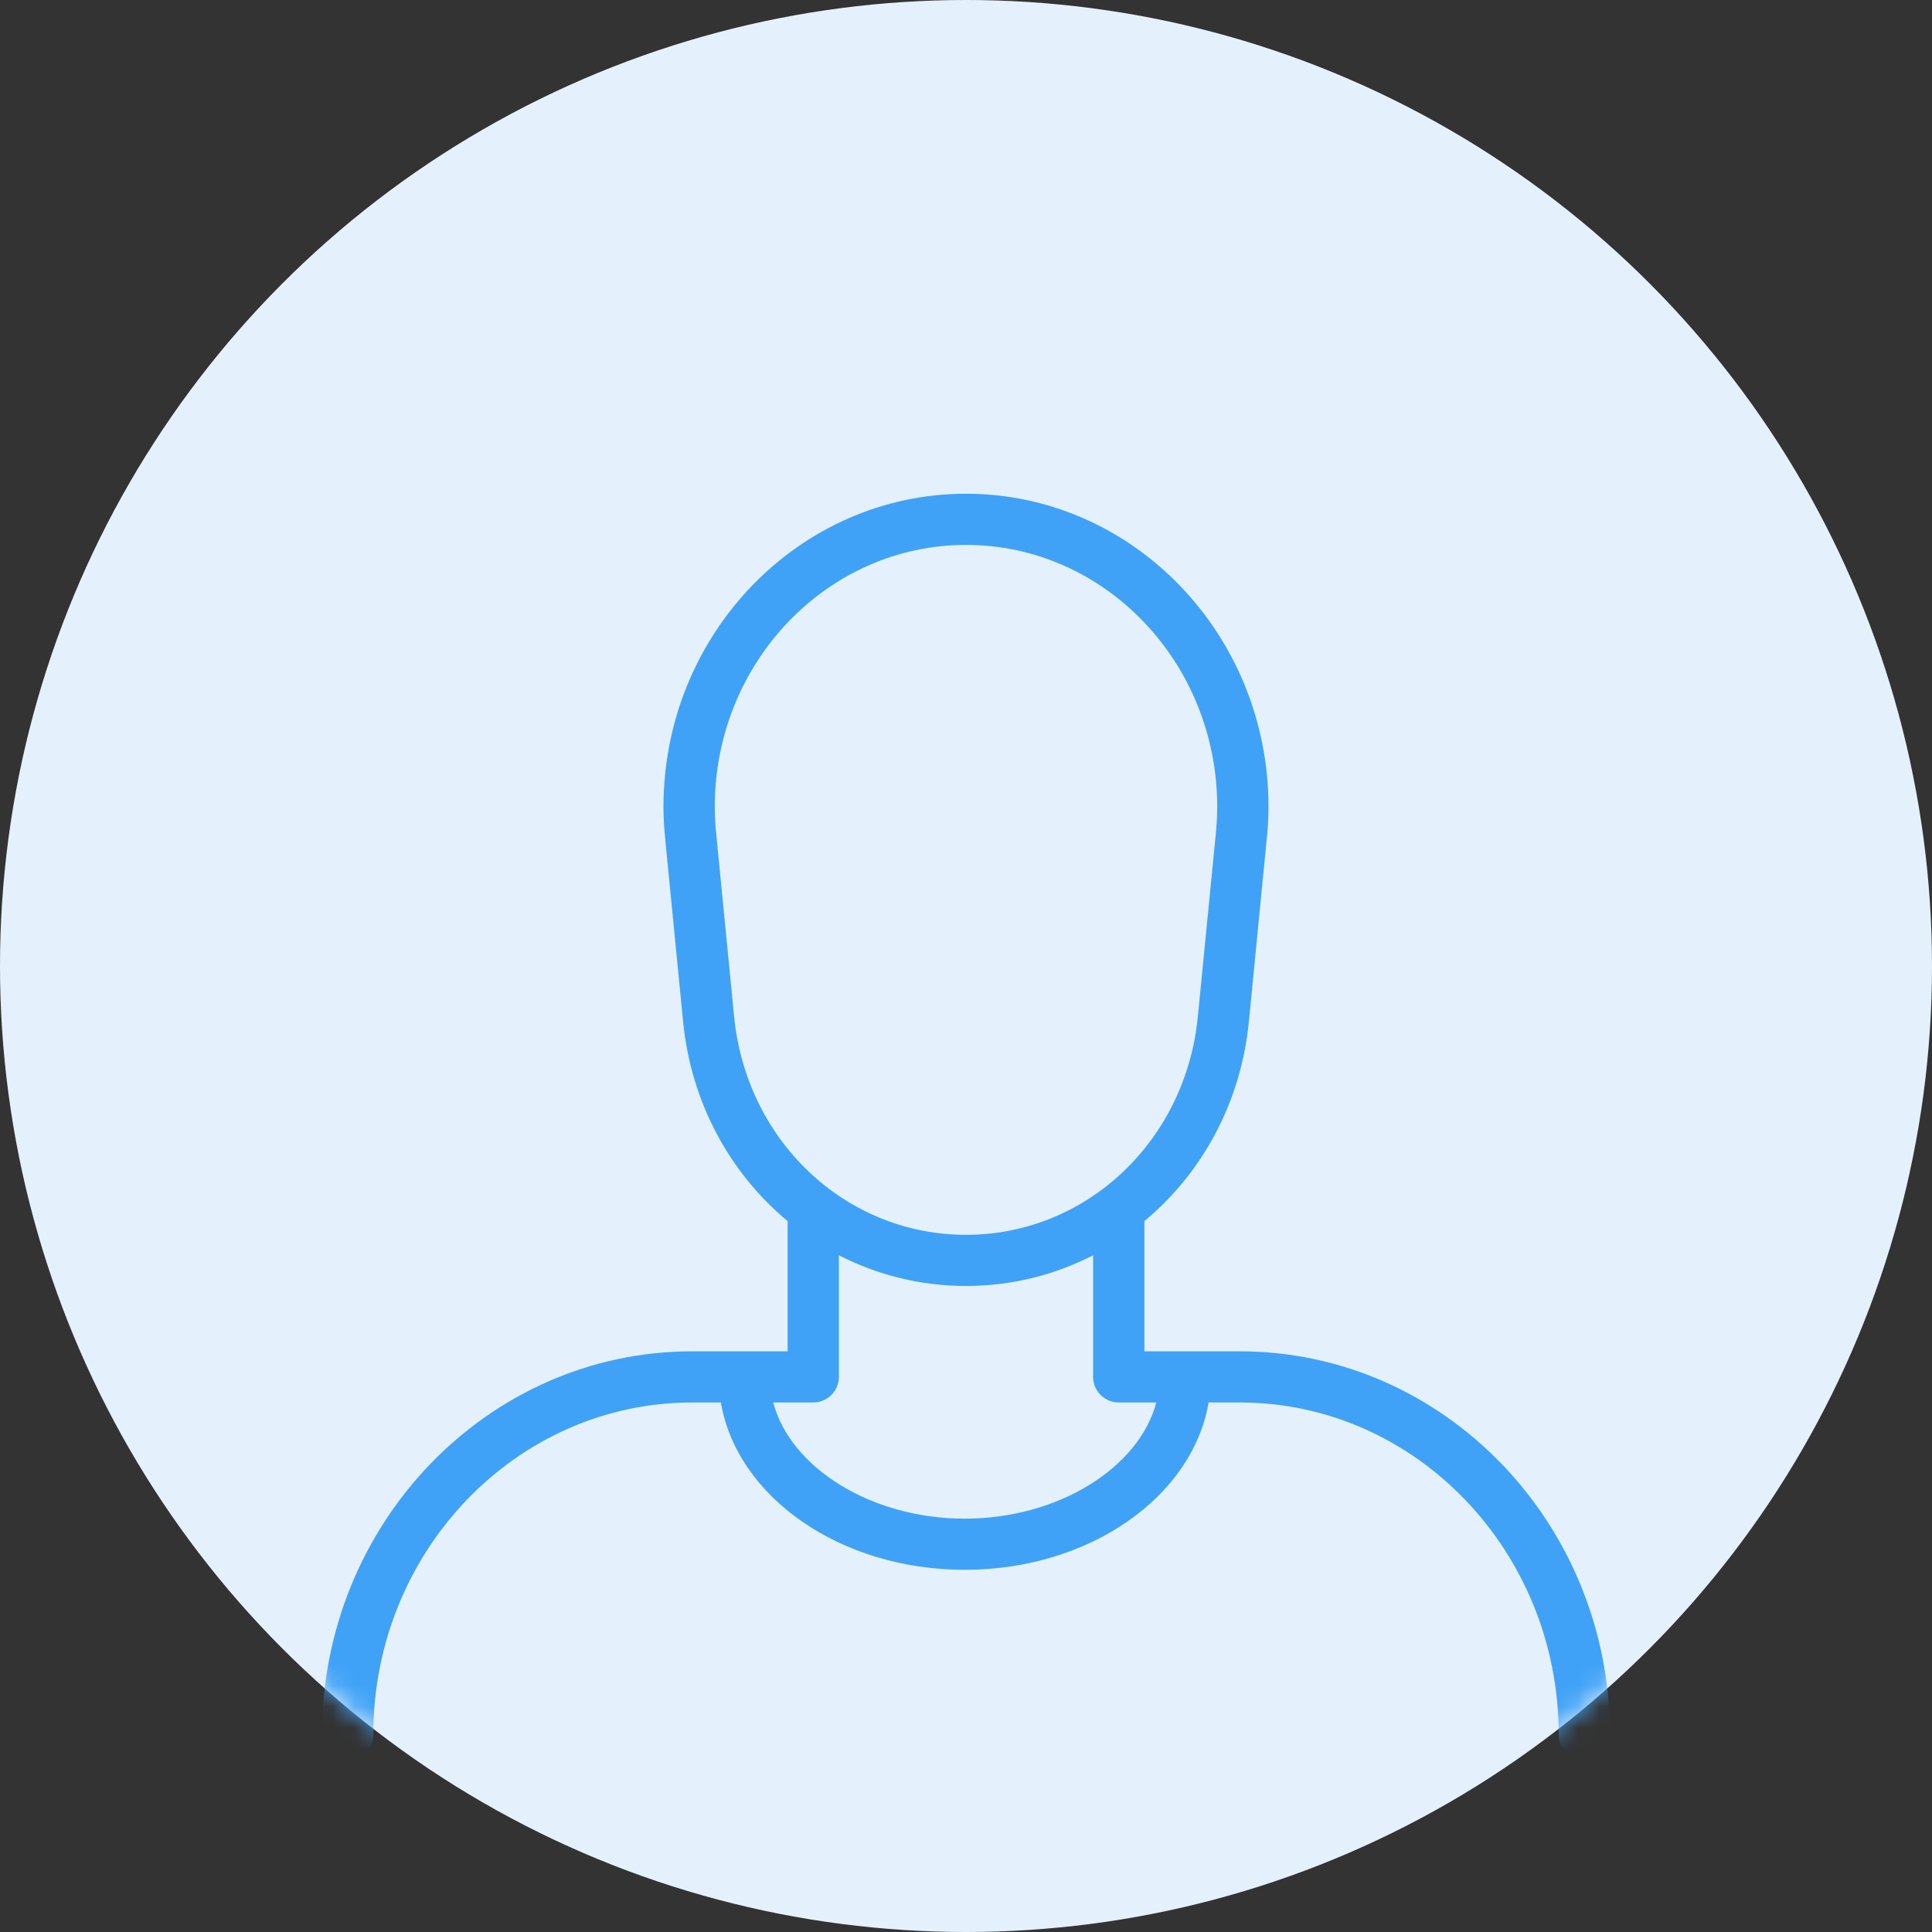 
<svg width="90px" height="90px" viewBox="0 0 90 90" version="1.1" xmlns="http://www.w3.org/2000/svg" xmlns:xlink="http://www.w3.org/1999/xlink">
    <rect x="0" y="0" width="90" height="90" fill="#333333" stroke="none"/>
    <!-- Generator: Sketch 46.2 (44496) - http://www.bohemiancoding.com/sketch -->
    <desc>Created with Sketch.</desc>
    <defs>
        <circle id="path-1" cx="45" cy="45" r="45"></circle>
    </defs>
    <g id="Base" stroke="none" stroke-width="1" fill="none" fill-rule="evenodd">
        <g id="Images-/-Userpic-Frame-/-Userpic-Frame-90px">
            <mask id="mask-2" fill="white">
                <use xlink:href="#path-1"></use>
            </mask>
            <use id="Background" fill="#E4F1FD" xlink:href="#path-1"></use>
            <path d="M44.941,70.745 C40.576,70.745 36.818,68.366 36.02,65.333 L37.883,65.333 C38.543,65.333 39.078,64.8 39.078,64.142 L39.078,58.475 C40.862,59.391 42.873,59.905 45,59.905 C47.127,59.905 49.138,59.391 50.922,58.476 L50.922,64.142 C50.922,64.8 51.457,65.333 52.117,65.333 L53.864,65.333 C53.065,68.366 49.307,70.745 44.941,70.745 M34.19,47.268 L33.389,39.094 C33.388,39.082 33.382,39.001 33.38,38.991 C33.324,38.48 33.297,38.022 33.297,37.588 C33.297,30.857 38.546,25.384 45,25.384 C51.453,25.384 56.702,30.857 56.702,37.588 C56.702,38.022 56.675,38.48 56.614,39.074 L55.808,47.276 C55.276,53.117 50.63,57.522 45,57.522 C39.37,57.522 34.724,53.117 34.19,47.268 M57.759,62.95 L53.311,62.95 L53.311,56.883 C56.005,54.644 57.837,51.331 58.187,47.5 L58.993,39.25 C59.06,38.653 59.092,38.109 59.092,37.588 C59.092,29.544 52.77,23 45,23 C37.229,23 30.907,29.544 30.907,37.588 C30.907,38.109 30.94,38.653 31,39.188 C31.001,39.204 31.007,39.289 31.009,39.306 L31.812,47.491 C32.162,51.327 33.995,54.643 36.689,56.883 L36.689,62.95 L32.24,62.95 C22.734,62.95 15,70.962 15,80.809 C15,81.467 15.535,82 16.195,82 C16.855,82 17.389,81.467 17.389,80.809 C17.389,72.275 24.052,65.333 32.24,65.333 L33.581,65.333 C34.329,69.726 39.132,73.128 44.941,73.128 C50.751,73.128 55.554,69.726 56.302,65.333 L57.759,65.333 C65.948,65.333 72.611,72.275 72.611,80.809 C72.611,81.467 73.145,82 73.805,82 C74.465,82 75,81.467 75,80.809 C75,70.962 67.266,62.95 57.759,62.95" id="Icon" fill="#3FA2F7" mask="url(#mask-2)"></path>
        </g>
    </g>
</svg>
